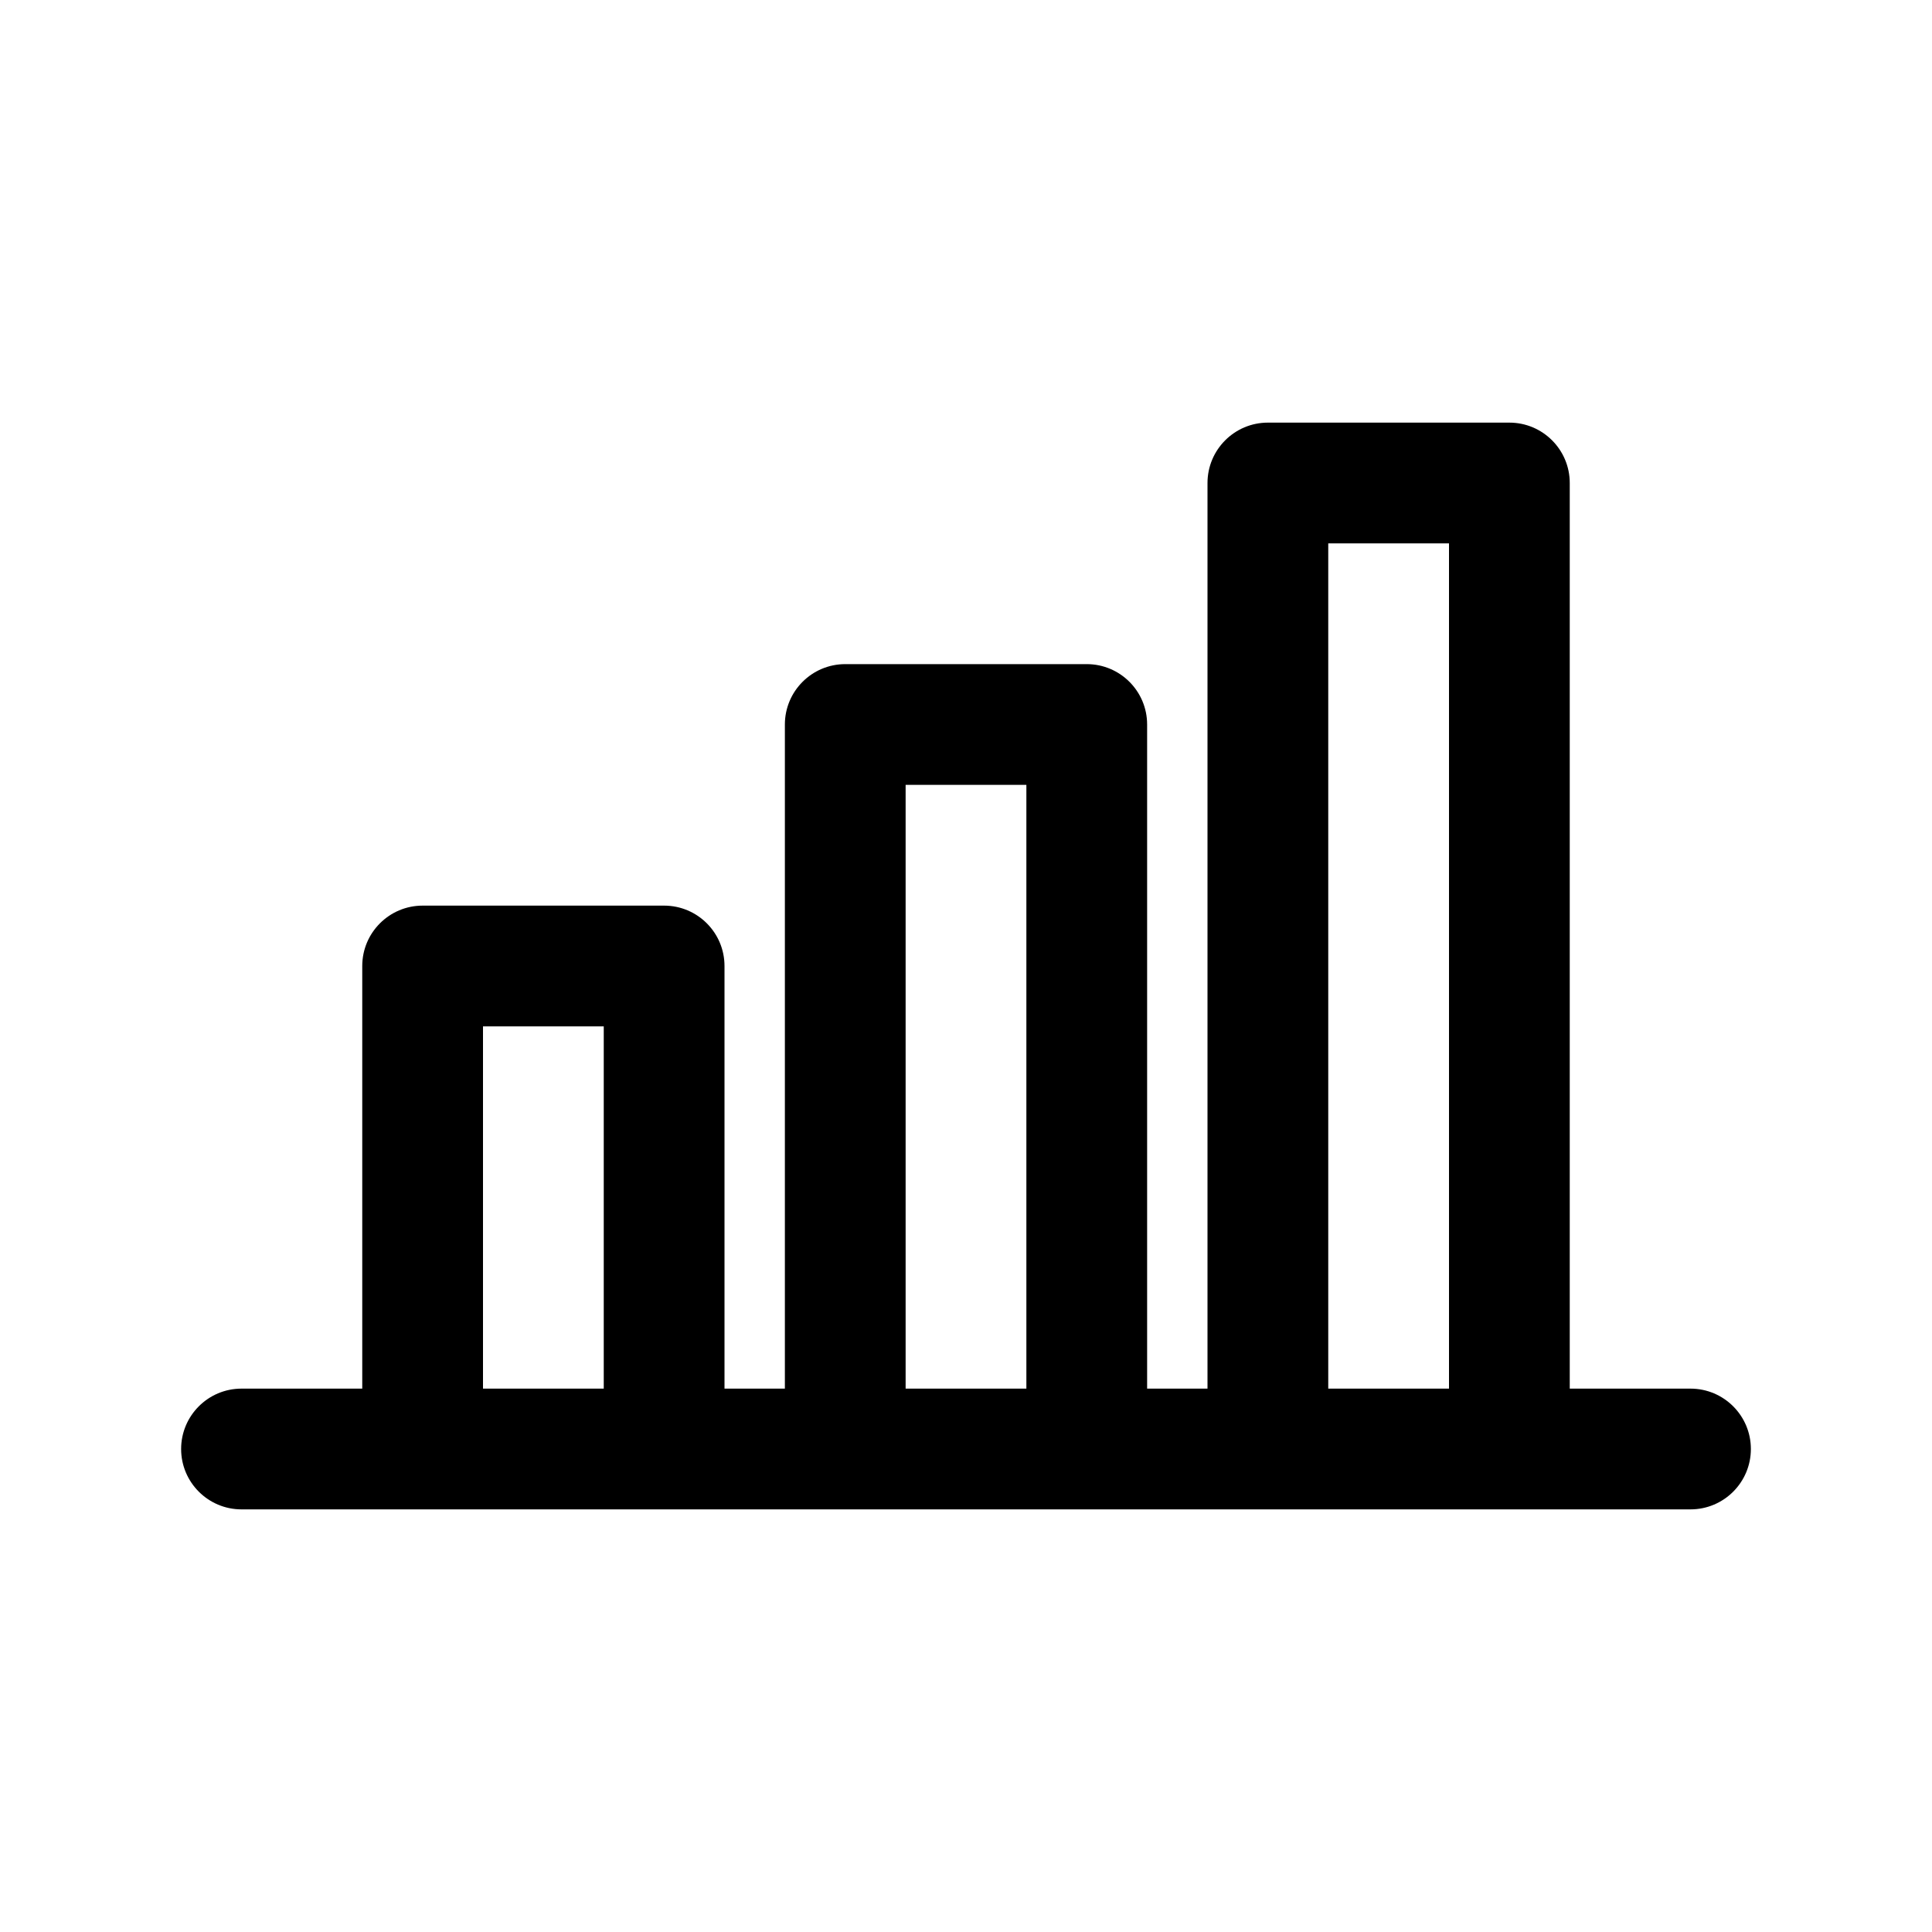 <?xml version="1.0" encoding="UTF-8" standalone="no"?>
<!DOCTYPE svg PUBLIC "-//W3C//DTD SVG 1.1//EN" "http://www.w3.org/Graphics/SVG/1.1/DTD/svg11.dtd">
<svg width="100%" height="100%" viewBox="0 0 32 32" version="1.1" xmlns="http://www.w3.org/2000/svg" xmlns:xlink="http://www.w3.org/1999/xlink" xml:space="preserve" xmlns:serif="http://www.serif.com/" style="fill-rule:evenodd;clip-rule:evenodd;stroke-linejoin:round;stroke-miterlimit:2;">
    <g transform="matrix(1,0,0,1,-94,-52)">
        <g id="Design-Here" serif:id="Design Here">
            <path d="M98,77L122,77C122.552,77 123,76.552 123,76C123,75.448 122.552,75 122,75L120,75L120,60C120,59.448 119.552,59 119,59L115,59C114.448,59 114,59.448 114,60L114,75L113,75L113,64C113,63.448 112.552,63 112,63L108,63C107.448,63 107,63.448 107,64L107,75L106,75L106,68C106,67.448 105.552,67 105,67L101,67C100.448,67 100,67.448 100,68L100,75L98,75C97.448,75 97,75.448 97,76C97,76.552 97.448,77 98,77ZM116,75C116,75 116,61 116,61L118,61L118,75L116,75ZM111,75L109,75L109,65L111,65L111,75ZM104,69L104,75C104,75 102,75 102,75C102,75 102,69 102,69L104,69Z"/>
        </g>
    </g>
</svg>
